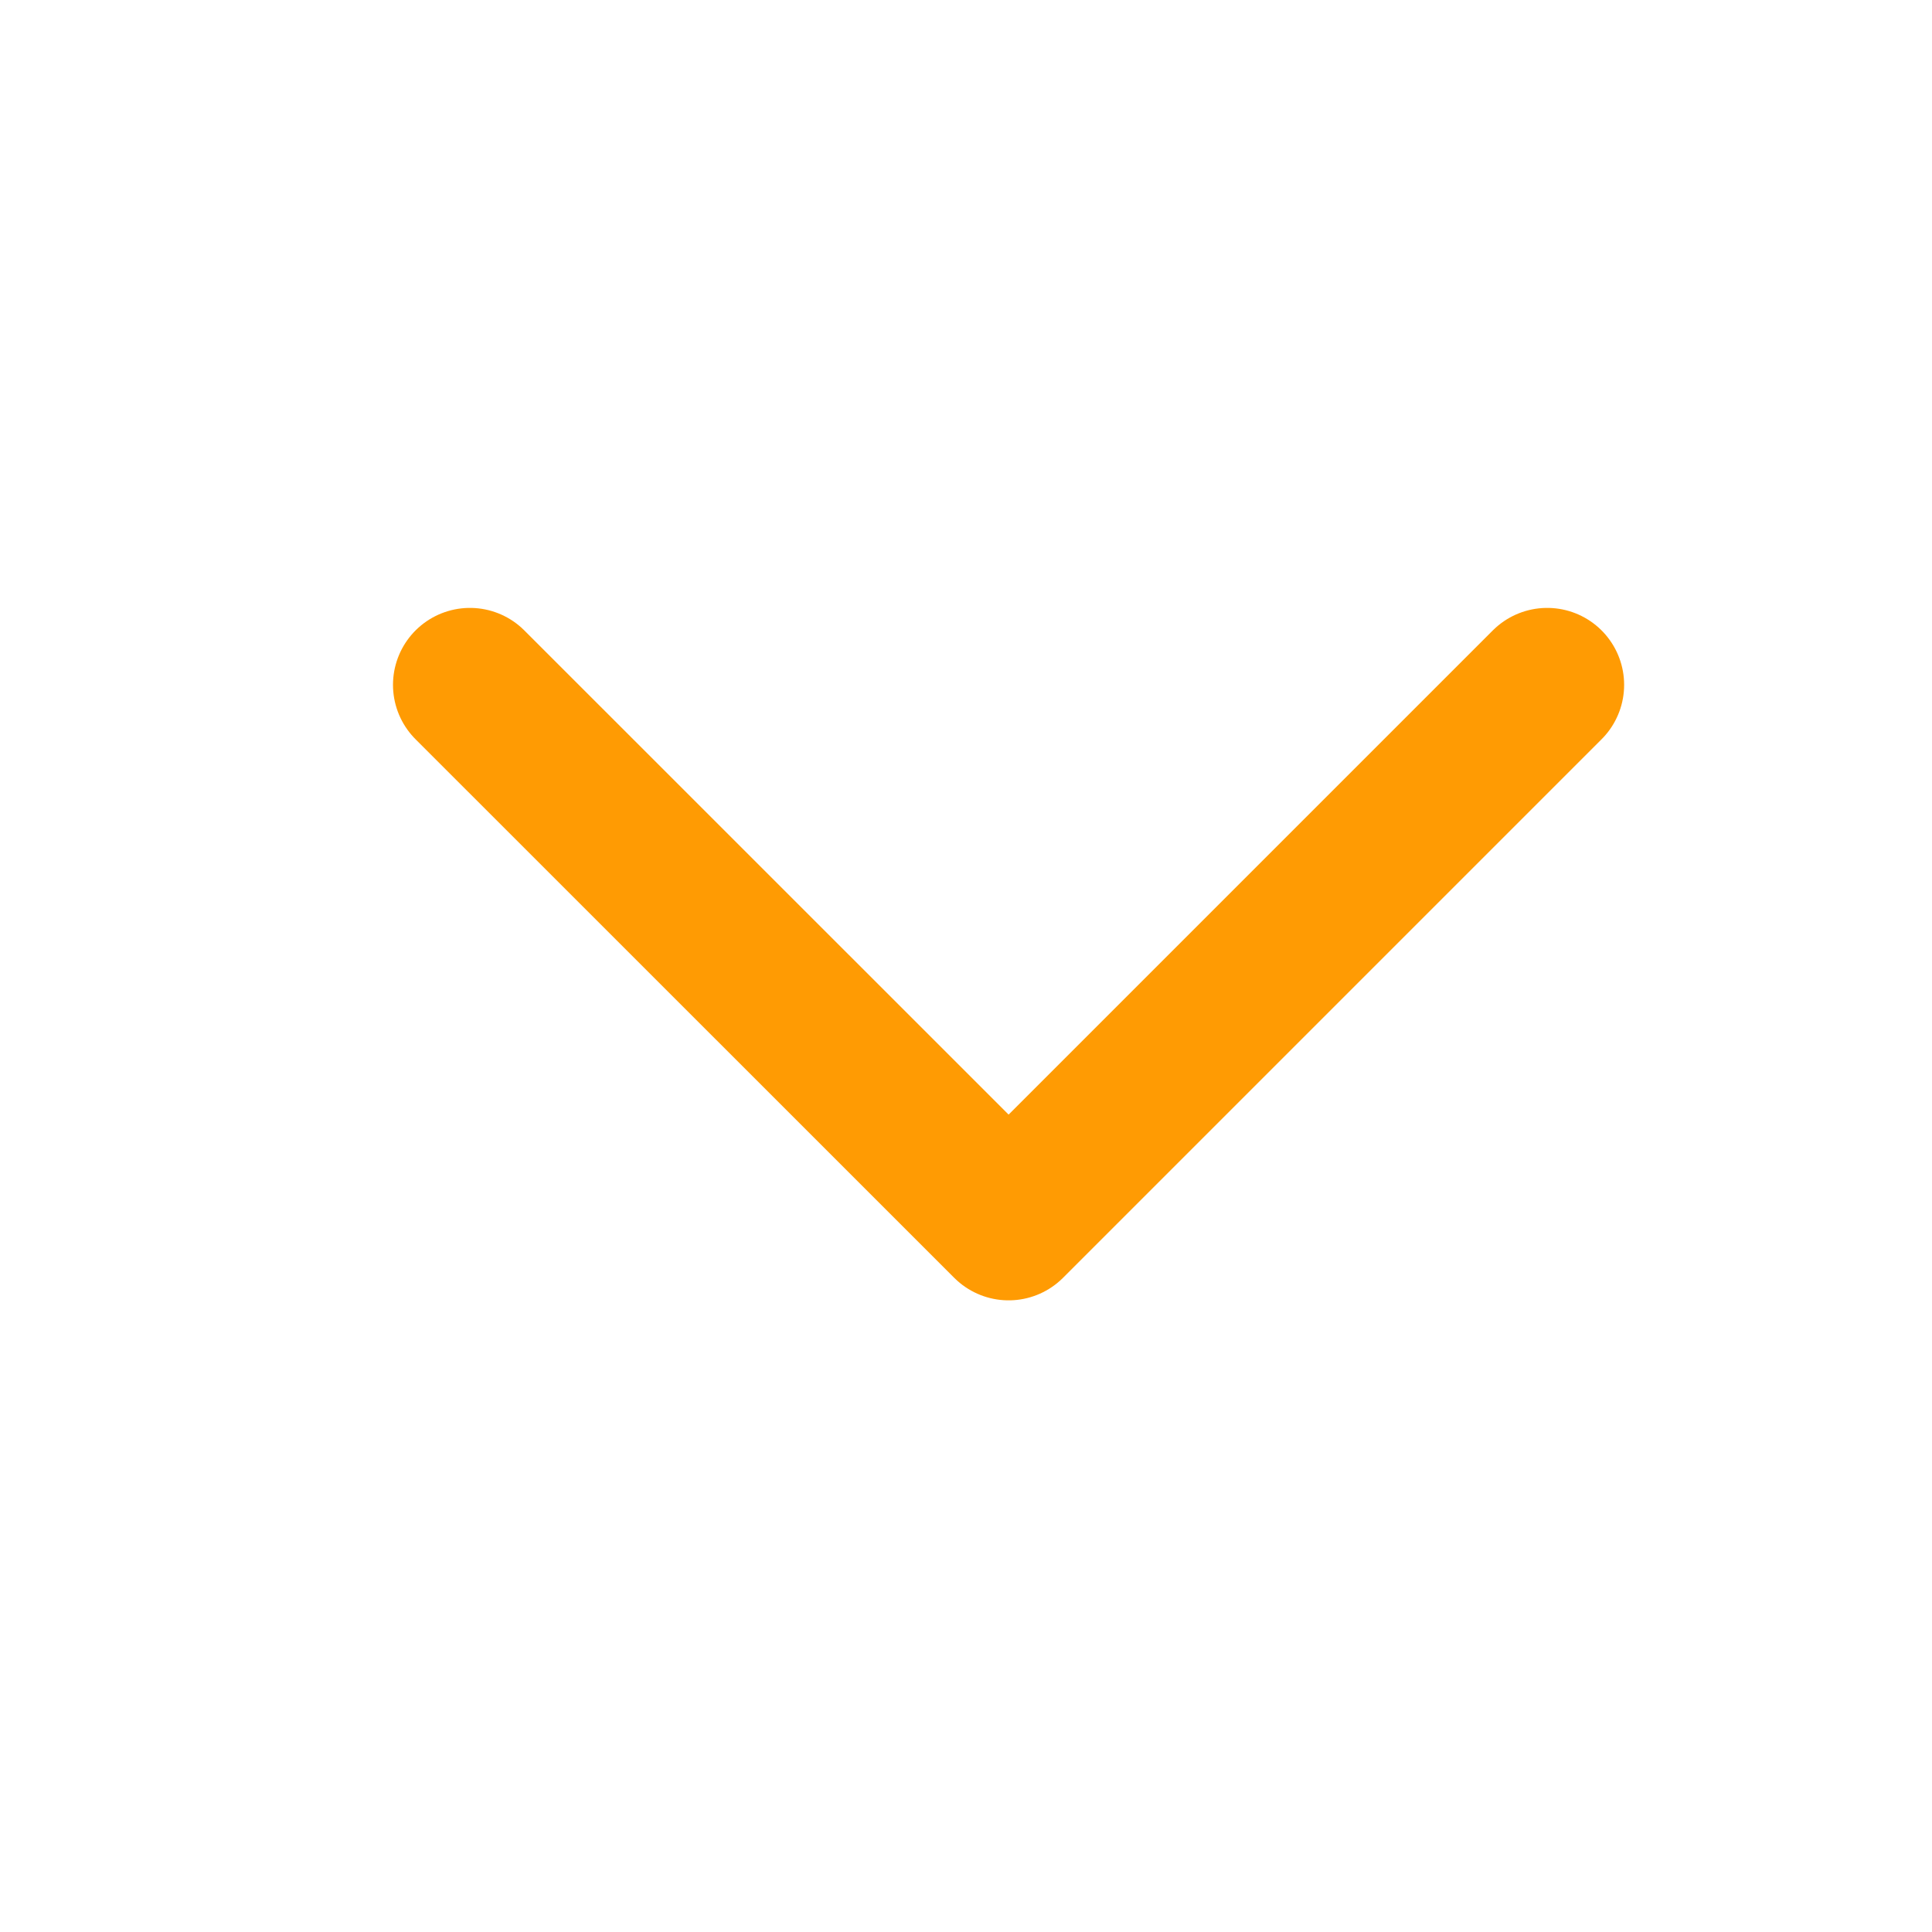 <svg width="17" height="17" viewBox="0 0 17 17" fill="none" xmlns="http://www.w3.org/2000/svg">
<path d="M13.614 6.026L8.875 10.765L4.135 6.026" stroke="#FF9B03" stroke-width="1.354" stroke-linecap="round" stroke-linejoin="round"/>
</svg>
